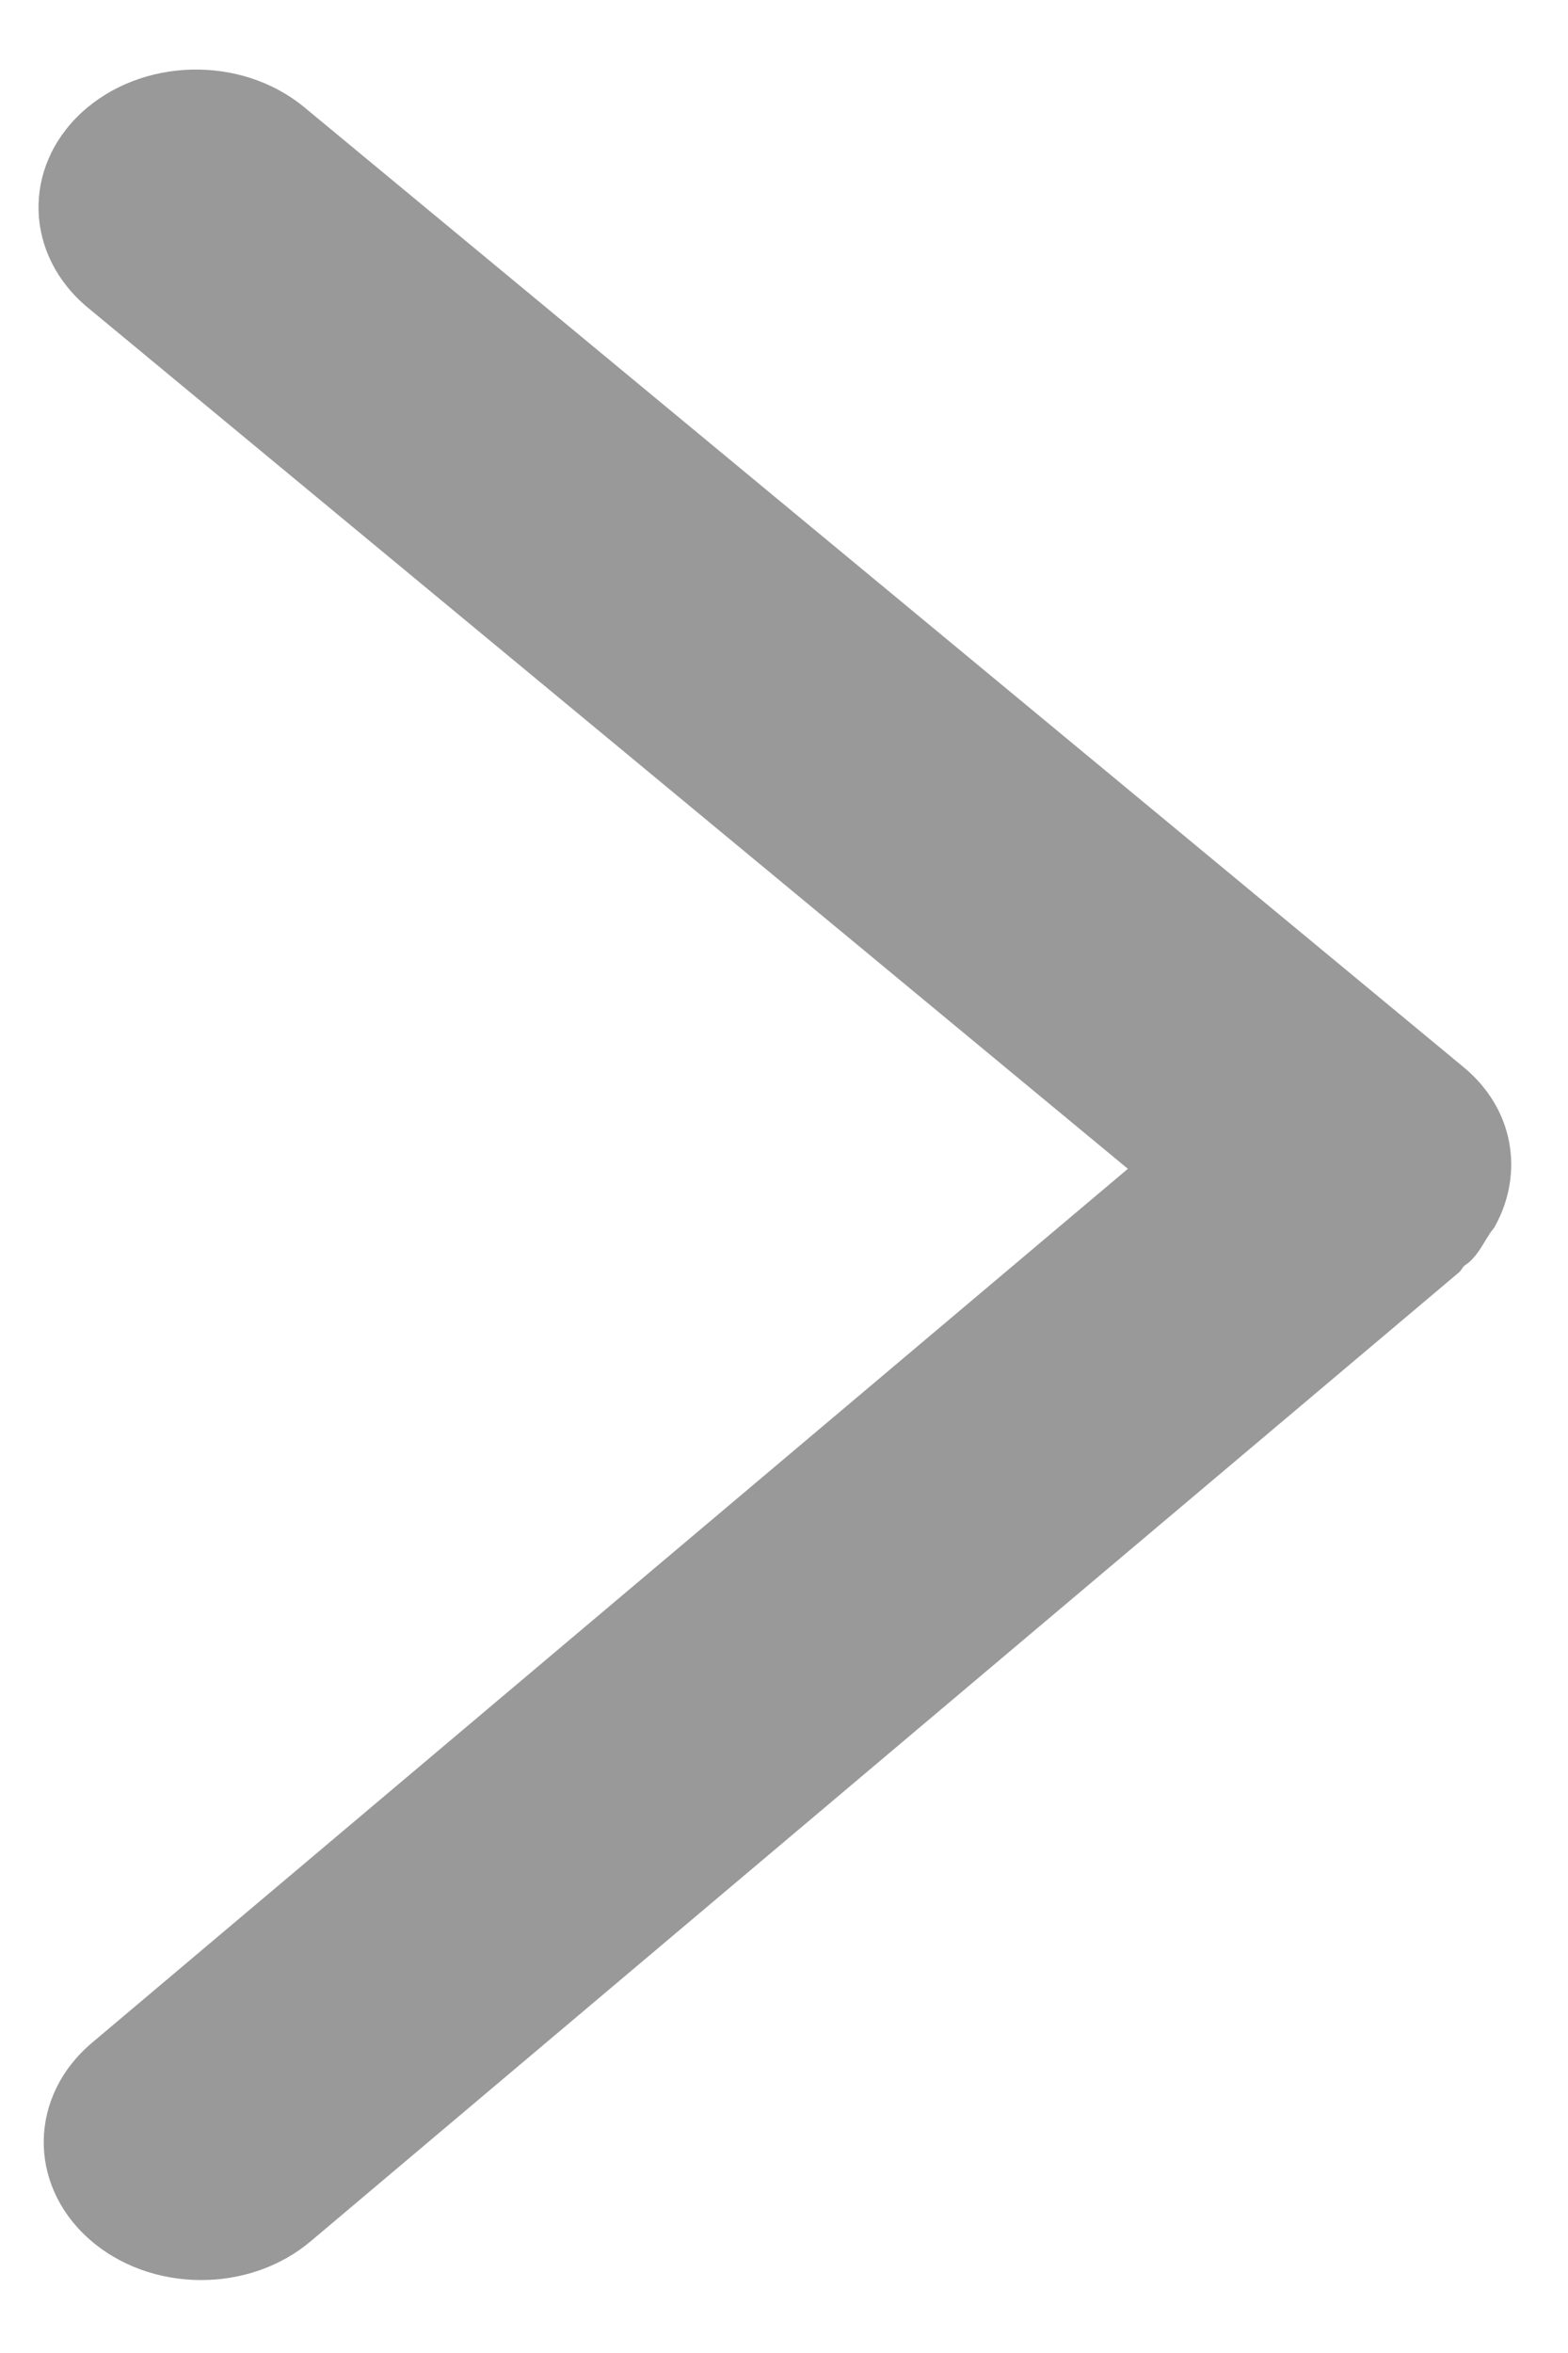 ﻿<?xml version="1.0" encoding="utf-8"?>
<svg version="1.1" xmlns:xlink="http://www.w3.org/1999/xlink" width="10px" height="15px" xmlns="http://www.w3.org/2000/svg">
  <g transform="matrix(1 0 0 1 -348 -381 )">
    <path d="M 9.372 8.044  C 9.429 7.992  9.459 7.928  9.498 7.869  C 9.508 7.85  9.526 7.835  9.535 7.816  C 9.719 7.481  9.659 7.071  9.333 6.802  L 1.941 0.684  C 1.537 0.35  0.902 0.366  0.52 0.718  C 0.139 1.071  0.157 1.627  0.56 1.961  L 7.193 7.451  L 0.586 13.023  C 0.187 13.36  0.175 13.916  0.56 14.266  C 0.757 14.445  1.02 14.535  1.283 14.535  C 1.534 14.535  1.785 14.453  1.98 14.289  L 9.305 8.111  C 9.319 8.099  9.325 8.082  9.339 8.069  C 9.35 8.06  9.361 8.054  9.372 8.044  Z " fill-rule="nonzero" fill="#999999" stroke="none" transform="matrix(1 0 0 1 348 381 )" />
  </g>
</svg>